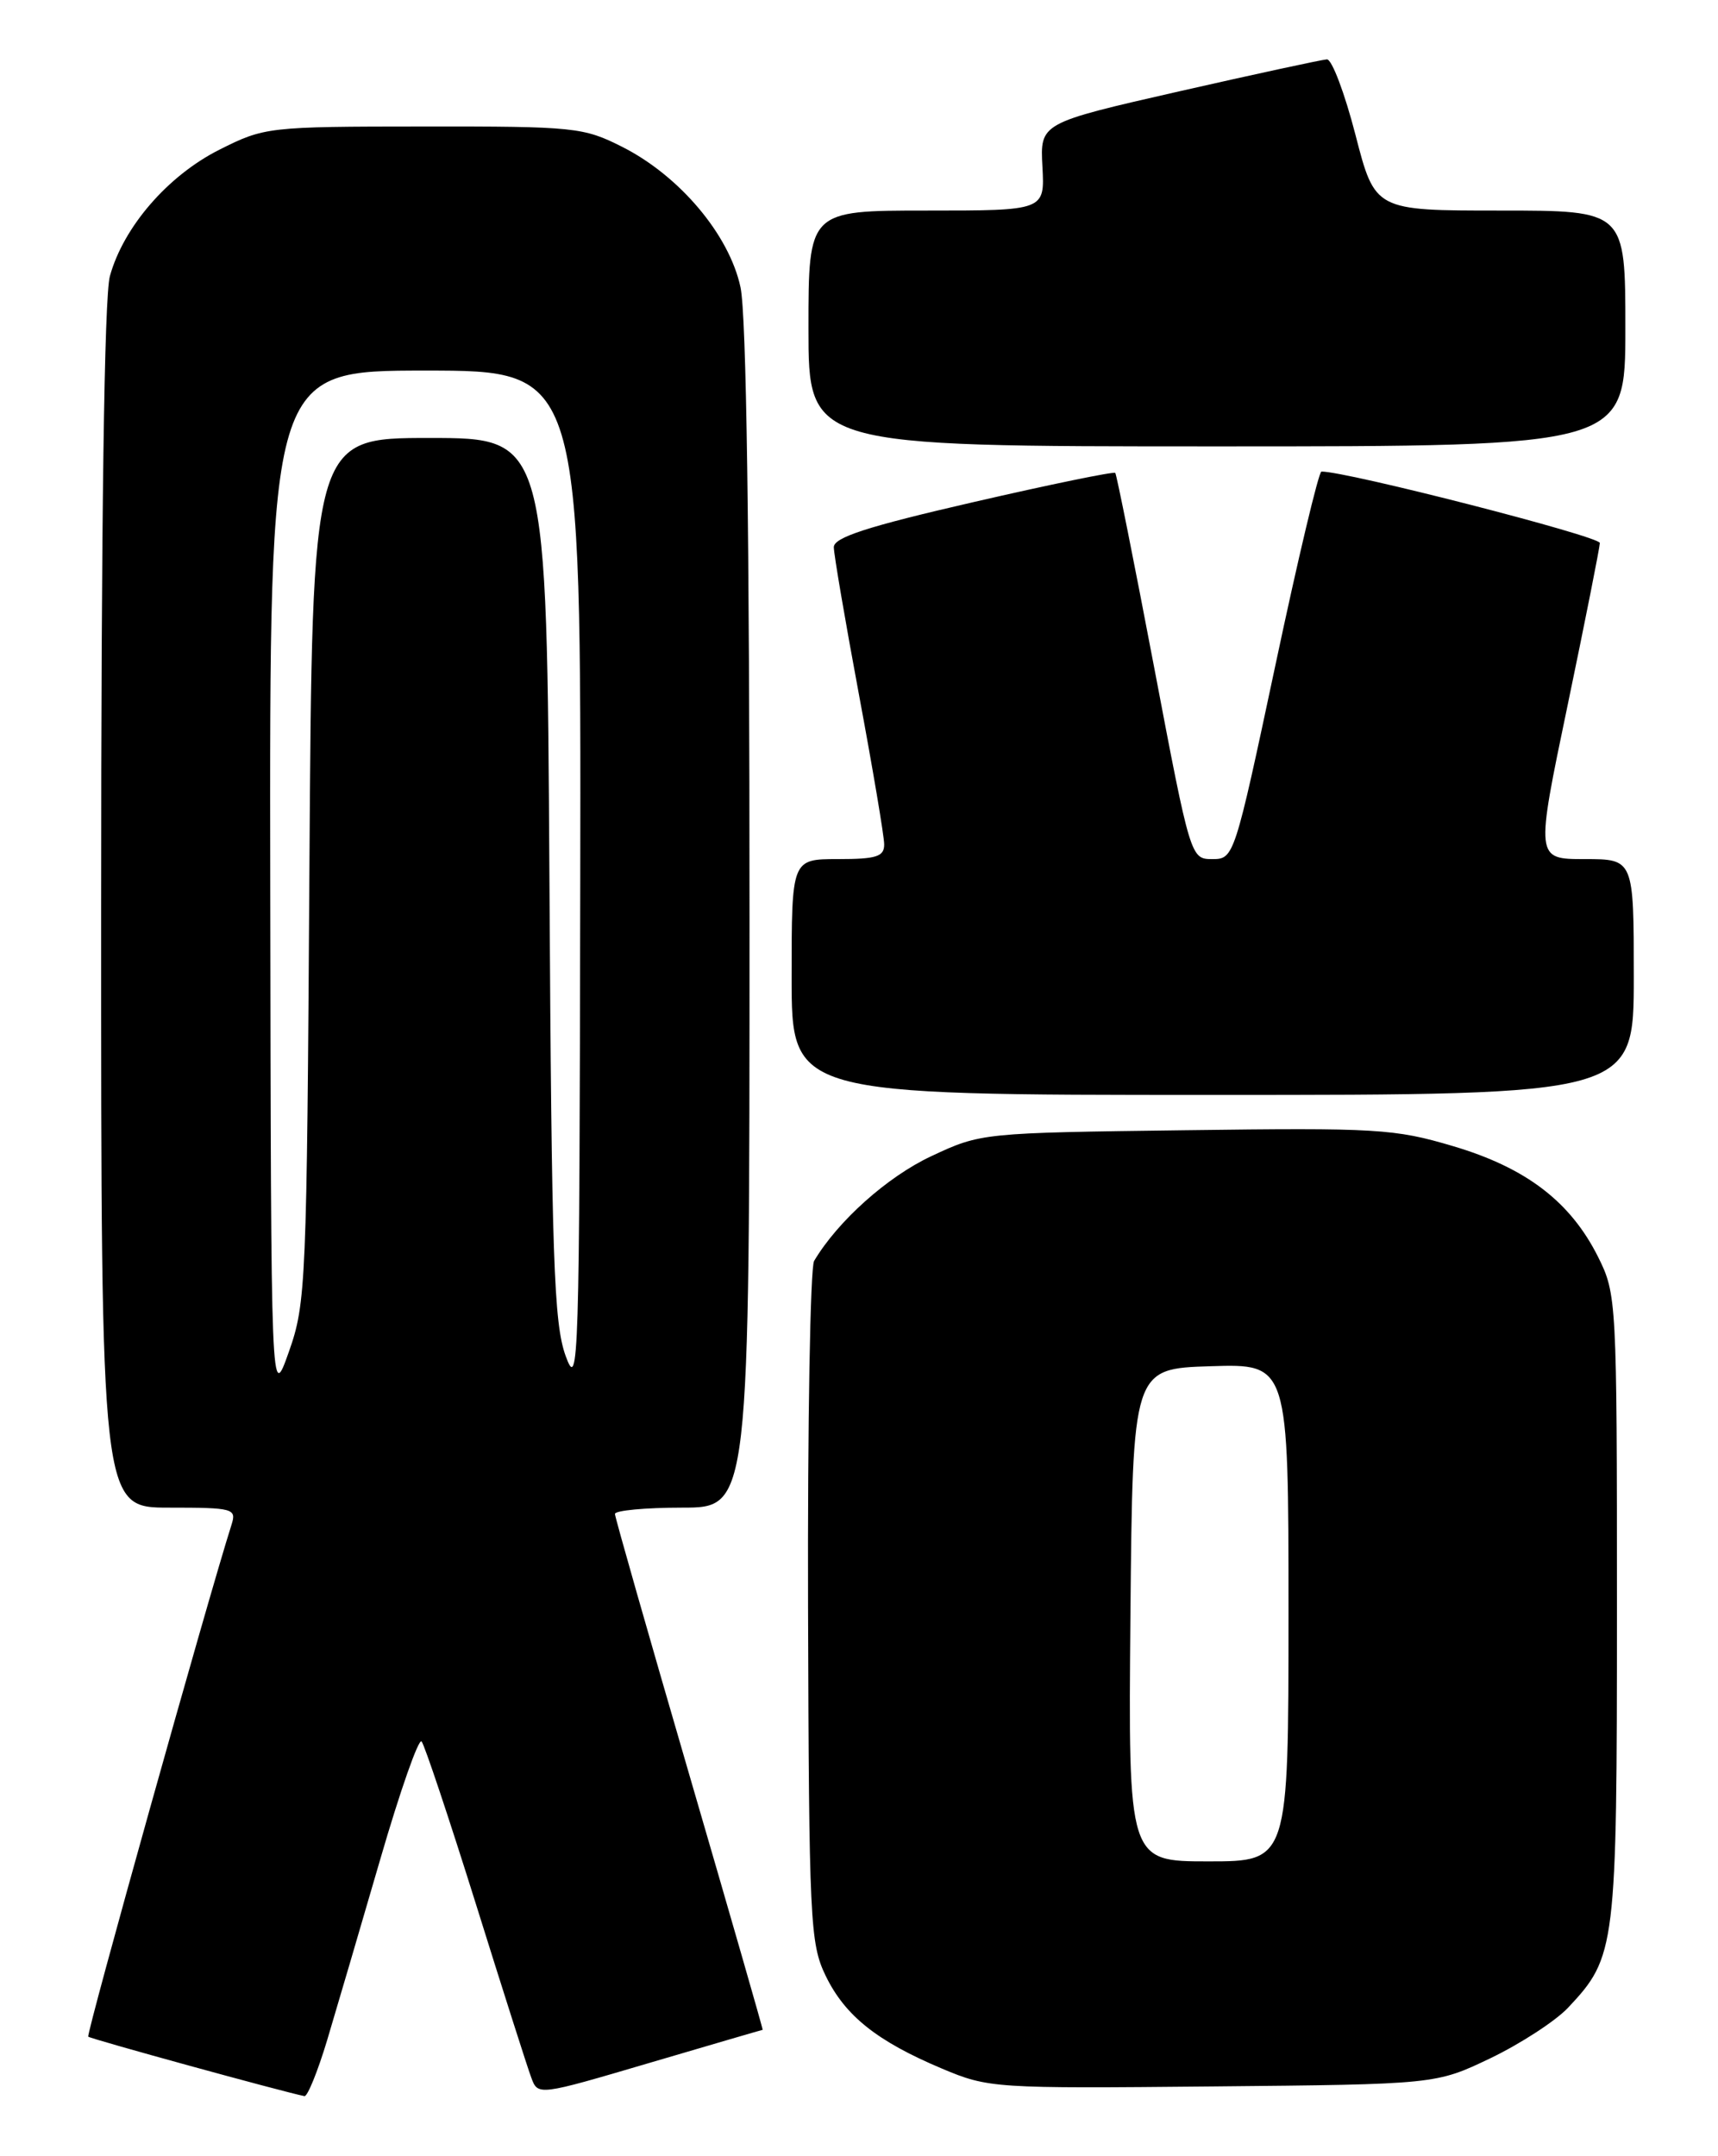 <?xml version="1.0" encoding="UTF-8" standalone="no"?>
<!DOCTYPE svg PUBLIC "-//W3C//DTD SVG 1.1//EN" "http://www.w3.org/Graphics/SVG/1.1/DTD/svg11.dtd" >
<svg xmlns="http://www.w3.org/2000/svg" xmlns:xlink="http://www.w3.org/1999/xlink" version="1.1" viewBox="0 0 204 256">
 <g >
 <path fill="currentColor"
d=" M 38.84 242.25 C 39.95 238.54 42.79 228.87 45.15 220.76 C 47.50 212.66 49.71 206.36 50.06 206.76 C 50.41 207.17 53.30 215.82 56.49 226.00 C 59.67 236.18 62.63 245.47 63.08 246.66 C 63.88 248.83 63.88 248.83 77.17 244.91 C 84.47 242.76 90.50 241.00 90.56 241.00 C 90.63 241.00 86.71 227.39 81.86 210.75 C 77.01 194.11 73.03 180.16 73.02 179.75 C 73.01 179.34 76.60 179.00 81.00 179.00 C 89.00 179.00 89.00 179.00 89.00 109.05 C 89.00 63.15 88.63 37.38 87.93 34.11 C 86.60 27.89 80.72 20.90 73.91 17.45 C 69.28 15.11 68.26 15.00 50.28 15.02 C 31.80 15.03 31.41 15.08 26.04 17.78 C 19.93 20.86 14.67 26.93 13.05 32.78 C 12.38 35.18 12.01 61.75 12.01 107.75 C 12.00 179.00 12.00 179.00 20.07 179.00 C 27.68 179.00 28.10 179.11 27.50 181.00 C 24.62 190.06 10.21 241.54 10.48 241.81 C 10.74 242.08 33.56 248.35 36.15 248.87 C 36.51 248.94 37.72 245.96 38.84 242.25 Z  M 177.00 244.36 C 180.57 242.64 184.71 239.95 186.20 238.37 C 191.88 232.32 192.00 231.37 192.00 190.89 C 192.00 154.38 191.96 153.64 189.76 149.23 C 186.48 142.68 181.22 138.65 172.54 136.08 C 165.61 134.02 163.47 133.89 140.80 134.19 C 116.63 134.50 116.47 134.51 110.57 137.28 C 105.36 139.72 99.47 144.99 96.67 149.71 C 96.21 150.49 95.89 168.98 95.95 190.81 C 96.06 228.06 96.19 230.75 98.03 234.56 C 100.34 239.33 104.11 242.34 111.87 245.61 C 117.38 247.93 118.08 247.97 144.00 247.72 C 170.50 247.47 170.50 247.47 177.00 244.36 Z  M 194.00 116.00 C 194.00 102.00 194.00 102.00 188.17 102.00 C 182.33 102.00 182.33 102.00 186.14 83.75 C 188.23 73.71 189.95 65.04 189.97 64.47 C 189.99 63.68 159.77 55.93 156.91 55.99 C 156.59 55.99 154.12 66.35 151.44 79.00 C 146.59 101.80 146.52 102.00 143.96 102.00 C 141.39 102.00 141.36 101.93 137.05 79.25 C 134.67 66.74 132.59 56.34 132.43 56.15 C 132.27 55.96 124.68 57.52 115.57 59.62 C 103.00 62.51 99.00 63.81 99.01 64.97 C 99.01 65.81 100.36 73.70 102.00 82.50 C 103.64 91.30 104.99 99.29 104.99 100.25 C 105.00 101.71 104.07 102.00 99.50 102.00 C 94.00 102.00 94.00 102.00 94.00 116.00 C 94.00 130.00 94.00 130.00 144.00 130.00 C 194.00 130.00 194.00 130.00 194.00 116.00 Z  M 193.00 39.00 C 193.00 25.00 193.00 25.00 178.13 25.00 C 163.27 25.00 163.27 25.00 160.95 16.00 C 159.67 11.05 158.15 7.02 157.56 7.05 C 156.98 7.08 149.07 8.79 140.00 10.85 C 123.50 14.61 123.50 14.61 123.78 19.80 C 124.06 25.00 124.06 25.00 110.03 25.00 C 96.00 25.00 96.00 25.00 96.00 39.00 C 96.00 53.00 96.00 53.00 144.50 53.00 C 193.00 53.00 193.00 53.00 193.00 39.00 Z  M 32.09 105.25 C 32.00 44.00 32.00 44.00 50.50 44.00 C 69.00 44.00 69.00 44.00 68.90 104.75 C 68.81 162.13 68.71 165.25 67.17 161.00 C 65.76 157.10 65.50 149.51 65.24 104.25 C 64.93 52.00 64.93 52.00 51.00 52.00 C 37.07 52.00 37.07 52.00 36.74 103.25 C 36.43 152.46 36.34 154.74 34.30 160.50 C 32.18 166.50 32.18 166.50 32.09 105.25 Z  M 134.23 191.75 C 134.50 162.50 134.50 162.50 143.75 162.21 C 153.00 161.92 153.00 161.92 153.00 191.46 C 153.00 221.00 153.00 221.00 143.48 221.00 C 133.97 221.00 133.97 221.00 134.23 191.75 Z "/>
</g>
</svg>